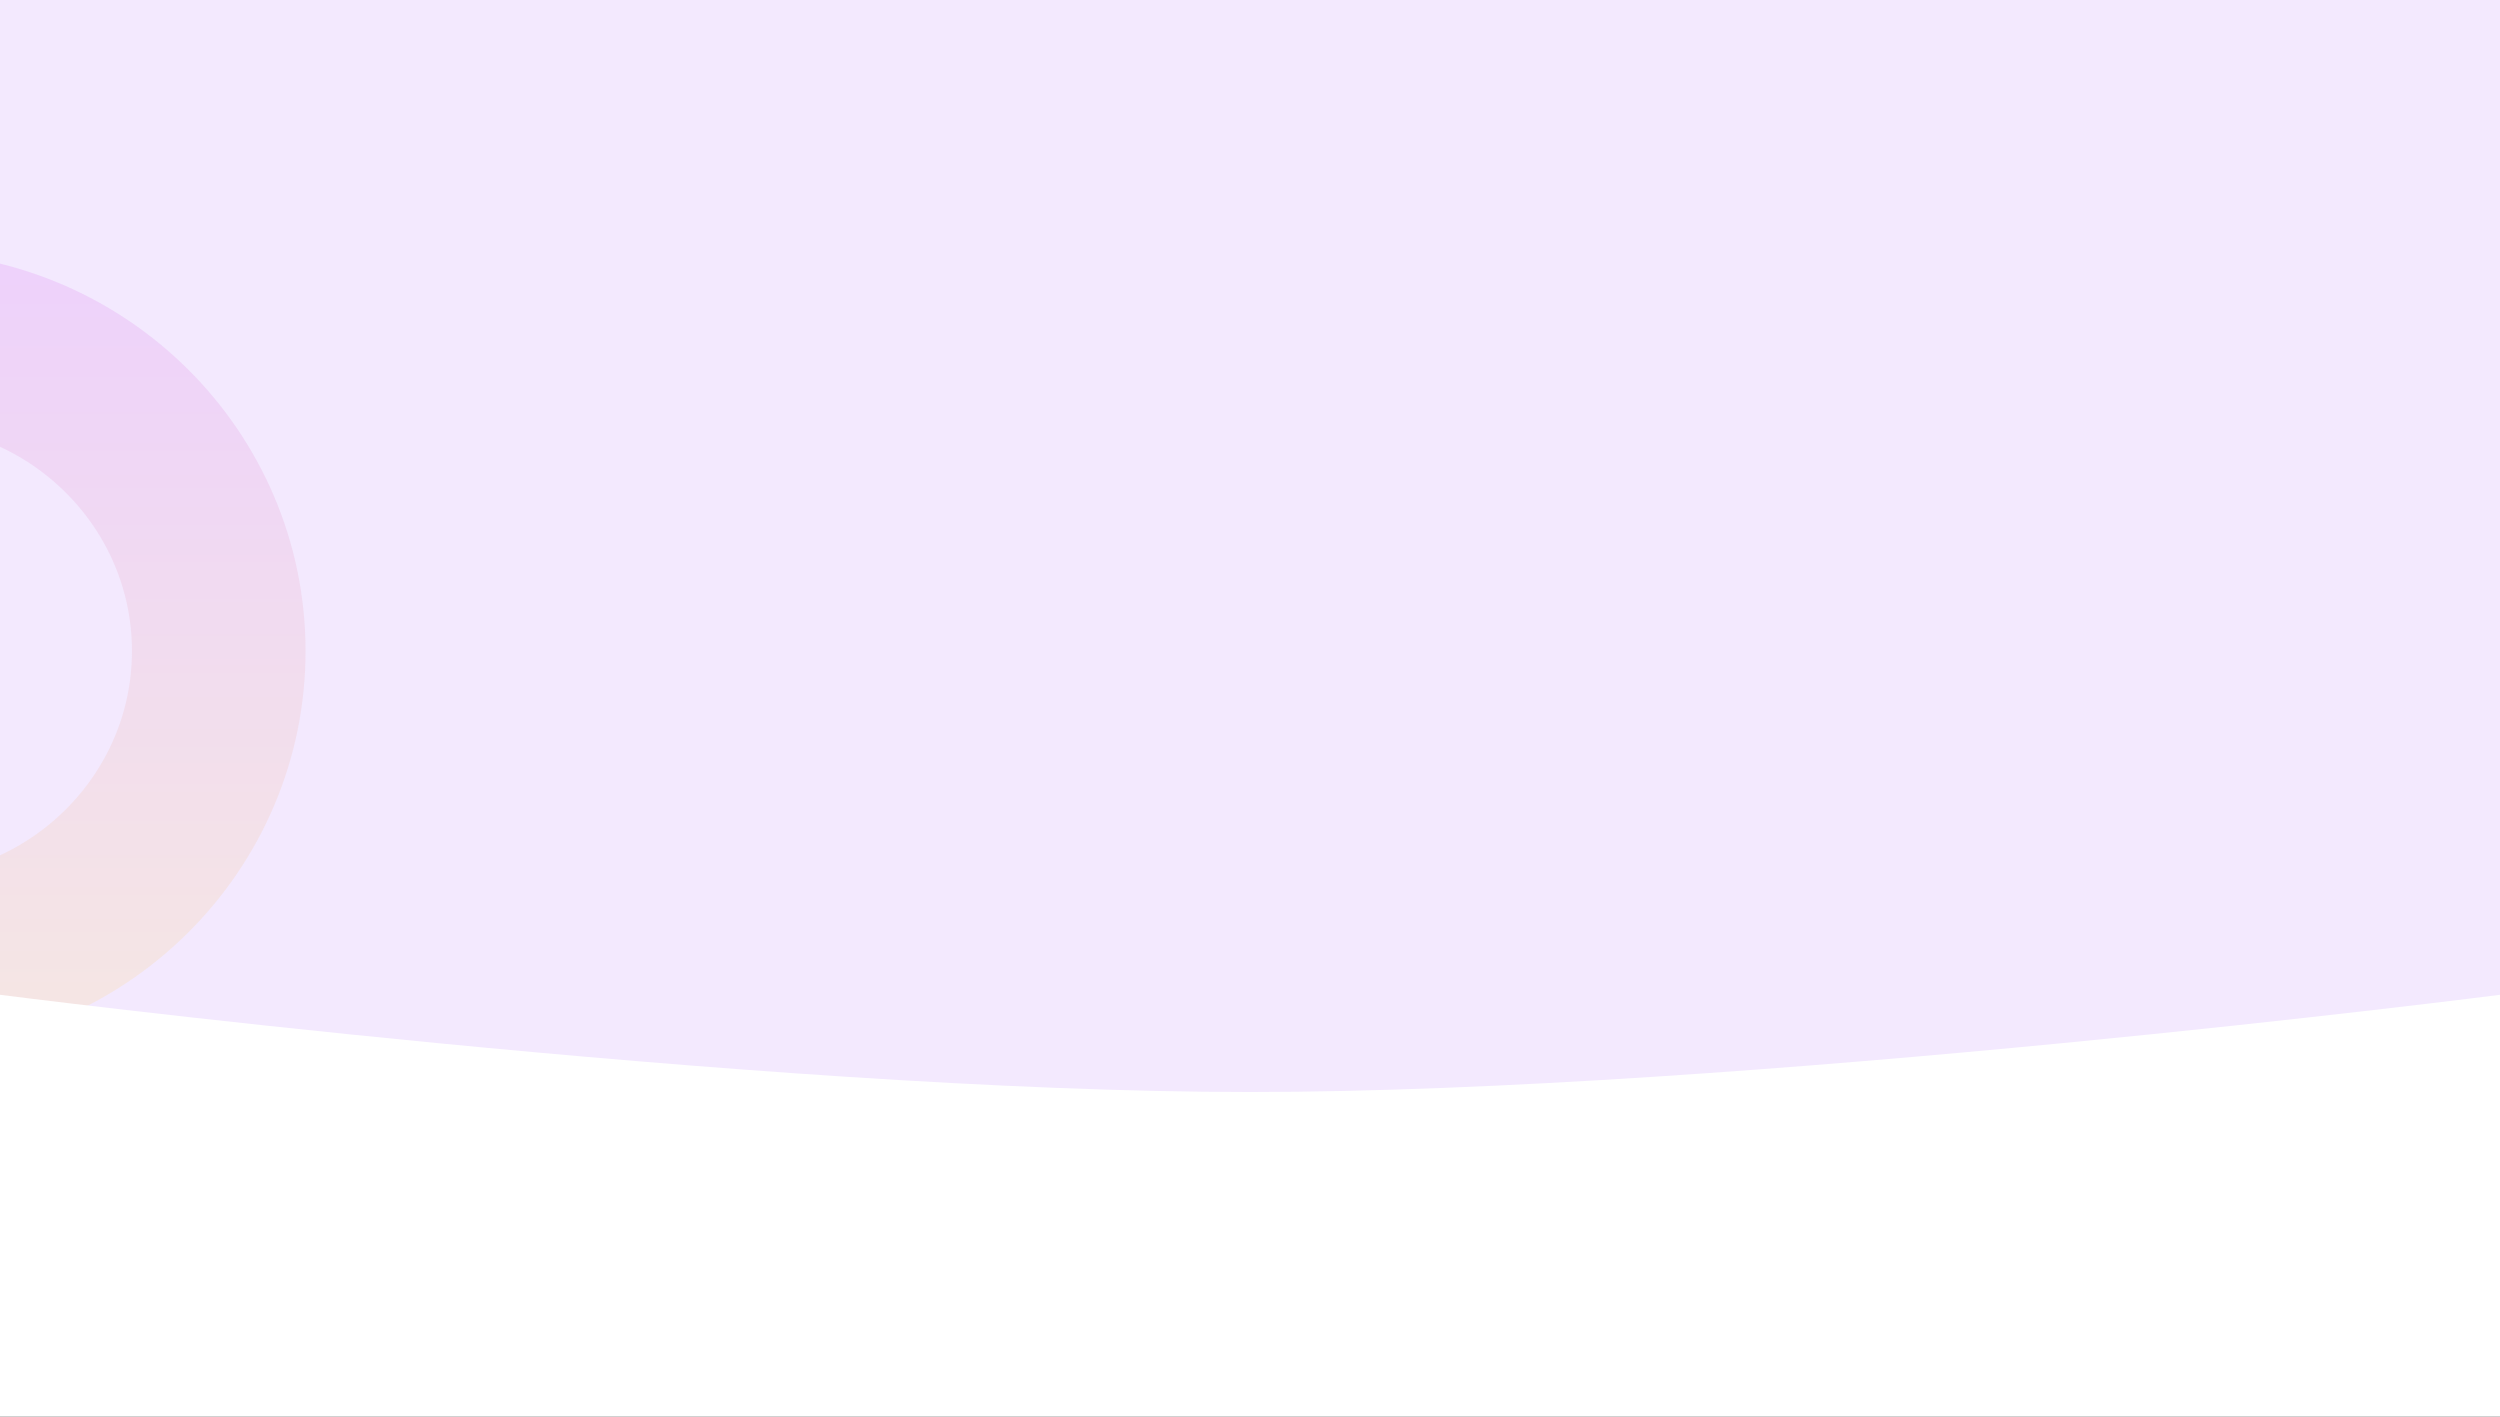 <svg width="1440" height="816" viewBox="0 0 1440 816" fill="none" xmlns="http://www.w3.org/2000/svg">
<rect x="0" y="0" width="1440" height="816" fill="#333333" stroke="none"/>
<g clip-path="url(#clip0_41_13763)">
<rect width="1440" height="750" fill="#F3E9FE"/>
<path opacity="0.15" d="M126 375C126 473.903 44.803 555 -56.5 555C-157.803 555 -239 473.903 -239 375C-239 276.097 -157.803 195 -56.5 195C44.803 195 126 276.097 126 375Z" stroke="url(#paint0_linear_41_13763)" stroke-width="100"/>
<path fill-rule="evenodd" clip-rule="evenodd" d="M0 573V816H1440V573C1440 573 1003.66 629 720 629C436.338 629 0 573 0 573Z" fill="white"/>
</g>
<defs>
<linearGradient id="paint0_linear_41_13763" x1="-56.5" y1="145" x2="-56.5" y2="605" gradientUnits="userSpaceOnUse">
<stop stop-color="#CC4AED"/>
<stop offset="1" stop-color="#FFDA45"/>
</linearGradient>
<clipPath id="clip0_41_13763">
<rect width="1440" height="816" fill="white"/>
</clipPath>
</defs>
</svg>
